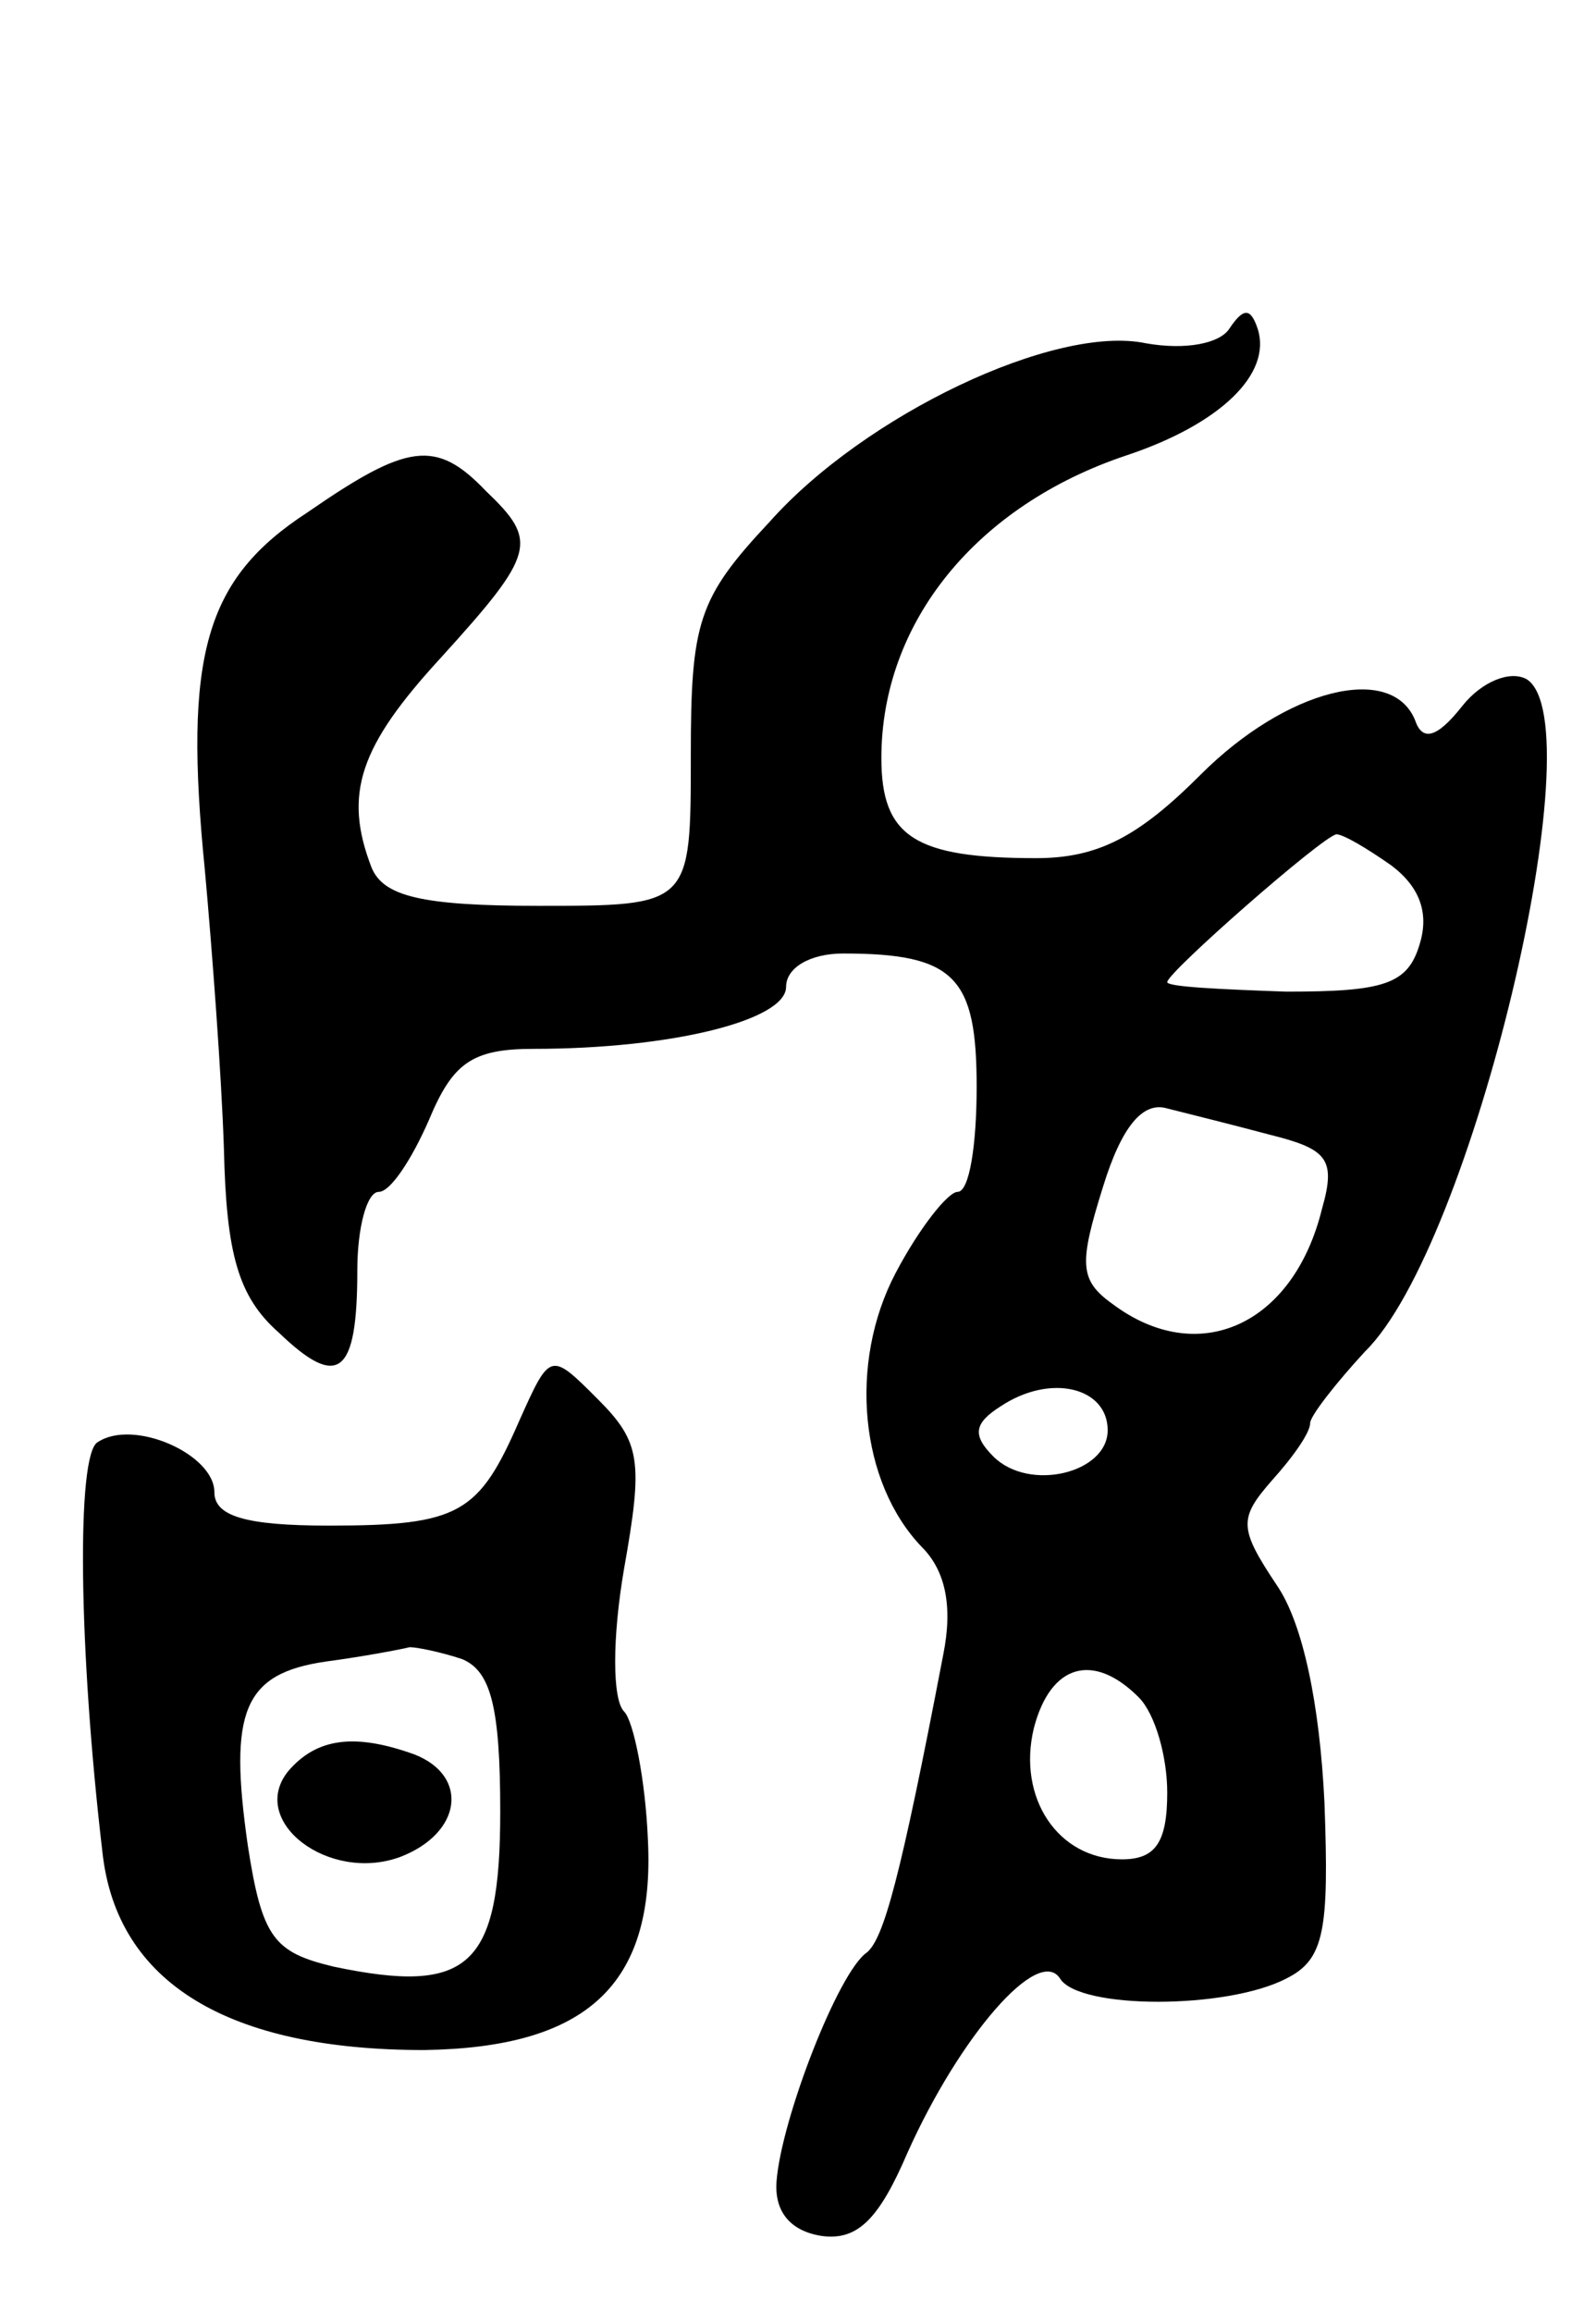 <svg version="1.0" xmlns="http://www.w3.org/2000/svg"
 width="67pt" height="97pt" viewBox="0 0 67 97"
 preserveAspectRatio="xMidYMid meet">
<g transform="translate(0,97) scale(0.1,-0.1)"
fill="#000000" stroke="none">
<path d="M516 832 c-4 -6 -18 -9 -35 -6 -38 8 -118 -30 -158 -75 -30 -32 -33
-42 -33 -98 0 -63 0 -63 -64 -63 -49 0 -65 4 -70 16 -12 31 -5 51 29 88 40 44
41 49 19 70 -21 22 -33 20 -75 -9 -43 -28 -52 -60 -43 -150 3 -33 7 -86 8
-117 1 -44 6 -62 23 -77 25 -24 33 -18 33 26 0 18 4 33 9 33 5 0 14 14 21 30
10 24 18 30 44 30 58 0 106 12 106 26 0 8 10 14 24 14 47 0 56 -10 56 -56 0
-24 -3 -44 -8 -44 -4 0 -16 -15 -26 -34 -20 -38 -15 -88 11 -115 10 -10 13
-25 9 -45 -18 -94 -25 -119 -32 -125 -12 -8 -36 -70 -38 -96 -1 -13 6 -21 19
-23 15 -2 24 7 36 35 22 49 55 87 64 73 8 -13 70 -13 95 0 16 8 18 20 16 74
-2 41 -9 75 -20 91 -16 24 -16 28 -2 44 9 10 16 20 16 24 0 3 11 17 23 30 45
44 97 263 68 282 -7 4 -19 -1 -27 -11 -11 -14 -17 -15 -20 -6 -10 24 -54 13
-90 -23 -26 -26 -43 -35 -69 -35 -51 0 -65 9 -65 42 0 57 40 106 103 127 39
13 61 34 55 53 -3 9 -6 9 -12 0z m68 -225 c12 -9 16 -20 12 -33 -5 -17 -15
-20 -56 -20 -28 1 -50 2 -50 4 0 4 65 61 71 62 3 0 13 -6 23 -13z m-51 -113
c24 -6 28 -10 22 -31 -12 -49 -52 -67 -88 -40 -14 10 -14 17 -4 49 8 26 17 36
27 33 8 -2 28 -7 43 -11z m-68 -124 c0 -18 -33 -26 -48 -11 -9 9 -8 14 3 21
21 14 45 8 45 -10z m13 -112 c7 -7 12 -25 12 -40 0 -21 -5 -28 -19 -28 -27 0
-44 26 -37 55 7 27 25 32 44 13z"/>
<path d="M218 374 c-17 -39 -25 -44 -80 -44 -35 0 -48 4 -48 14 0 16 -34 31
-49 21 -9 -5 -8 -87 2 -172 6 -55 53 -83 135 -83 68 1 97 27 94 88 -1 25 -6
50 -10 54 -5 5 -5 31 0 60 8 45 7 53 -11 71 -20 20 -20 20 -33 -9z m-24 -100
c12 -5 16 -20 16 -64 0 -65 -13 -77 -70 -65 -25 6 -30 12 -36 51 -8 56 -2 72
33 77 15 2 31 5 35 6 3 0 13 -2 22 -5z"/>
<path d="M121 227 c-17 -21 17 -47 47 -36 26 10 29 34 6 43 -25 9 -41 7 -53
-7z"/>
</g>
</svg>
